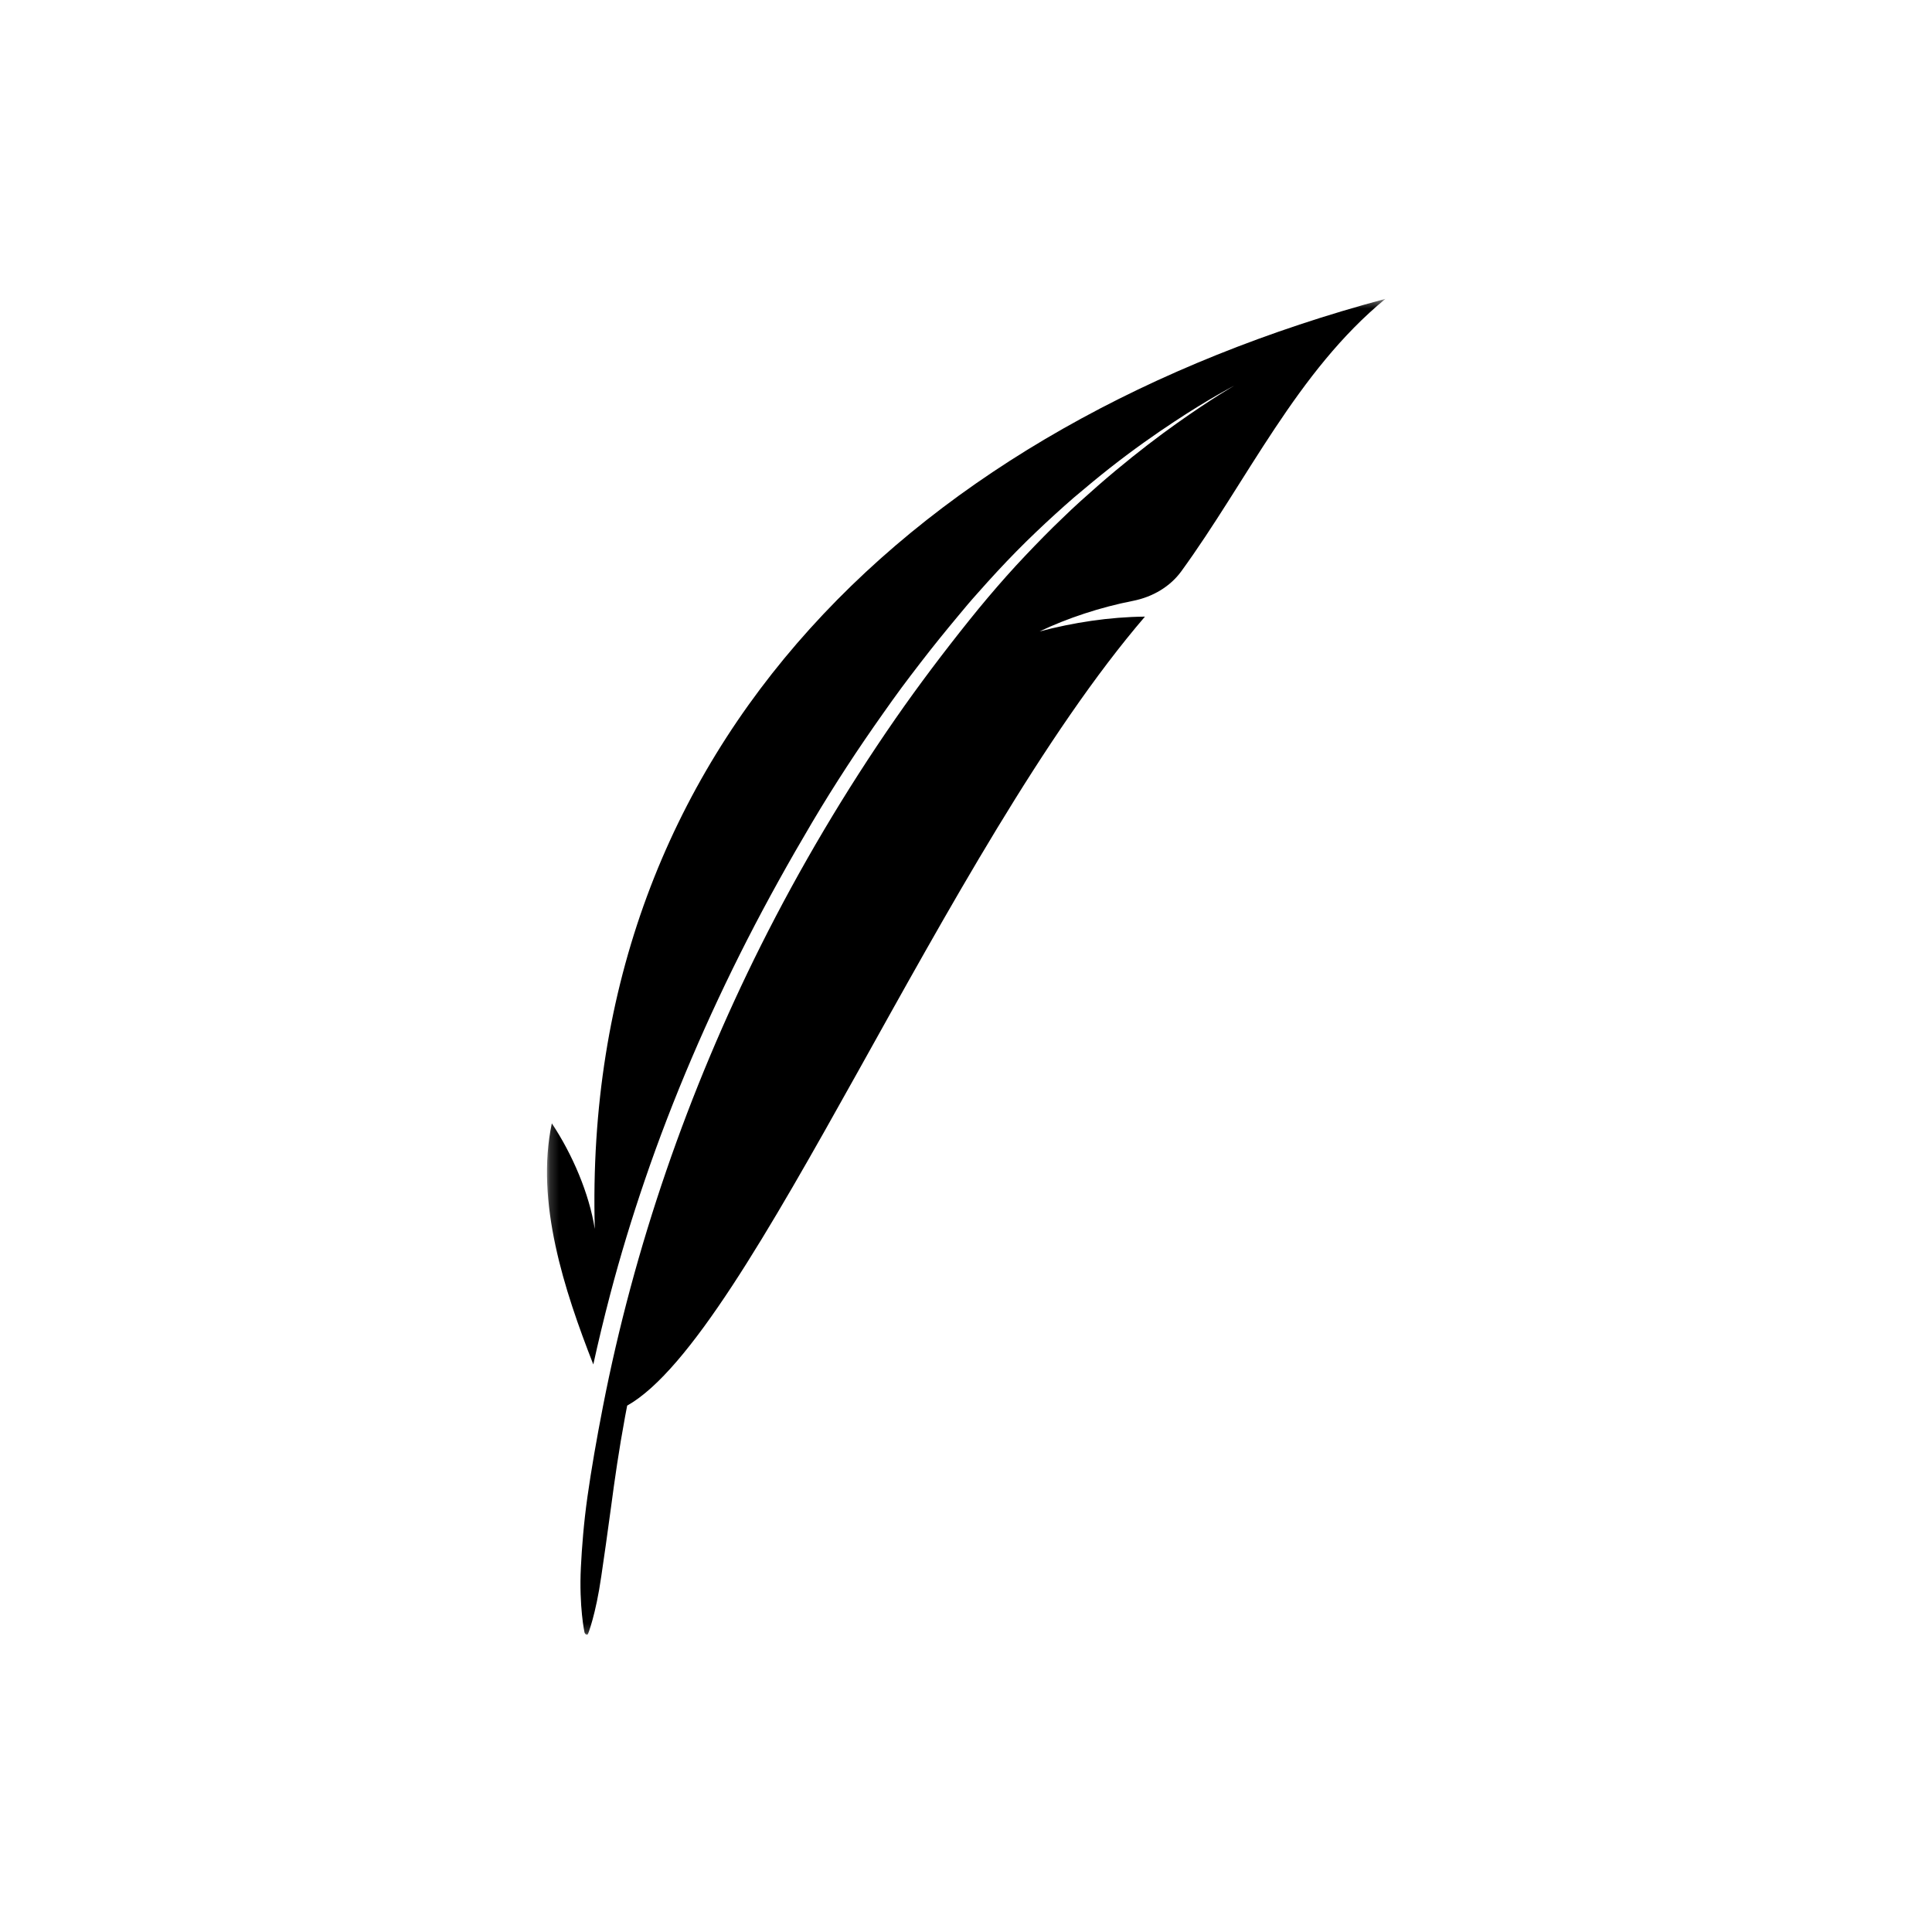 <svg width="216" height="216" viewBox="0 0 216 216" fill="none" xmlns="http://www.w3.org/2000/svg">
<mask id="mask0_8_304" style="mask-type:luminance" maskUnits="userSpaceOnUse" x="61" y="33" width="94" height="150">
<path d="M61.171 33.408H154.915V182.817H61.171V33.408Z" fill="white"/>
</mask>
<g mask="url(#mask0_8_304)">
<path fill-rule="evenodd" clip-rule="evenodd" d="M128.014 68.931C105.579 95.061 84.004 149.344 70.119 157.149C70.04 157.563 69.959 157.973 69.885 158.378C69.205 162.052 68.713 165.463 68.317 168.478C67.916 171.484 67.534 174.103 67.223 176.236C66.917 178.365 66.55 179.985 66.253 181.065C65.961 182.142 65.736 182.685 65.736 182.685C65.693 182.775 65.581 182.788 65.477 182.709C65.414 182.655 65.367 182.581 65.349 182.511C65.349 182.511 65.194 181.798 65.065 180.527C64.939 179.26 64.831 177.429 64.944 175.21C65.056 172.992 65.259 170.296 65.684 167.295C66.107 164.3 66.697 160.909 67.408 157.262C70.877 139.462 76.925 121.971 85.072 105.701C89.419 97.025 94.52 88.41 100.12 80.341C102.697 76.629 105.498 72.921 108.367 69.341C109.732 67.635 111.145 65.964 112.52 64.418C113.908 62.859 115.337 61.367 116.707 59.972C117.389 59.274 118.087 58.593 118.775 57.938C119.457 57.279 120.125 56.637 120.805 56.03C122.15 54.815 123.469 53.661 124.731 52.61C127.255 50.504 129.582 48.738 131.555 47.338C135.502 44.537 138.022 43.099 138.022 43.099C138.022 43.099 137.367 43.439 136.19 44.112C135.018 44.784 133.308 45.804 131.26 47.16C129.206 48.517 126.751 50.227 124.135 52.284C122.825 53.312 121.459 54.446 120.051 55.638C119.349 56.237 118.656 56.874 117.94 57.517C117.229 58.163 116.505 58.838 115.789 59.524C114.352 60.89 112.887 62.384 111.447 63.939C110.736 64.701 110.025 65.502 109.303 66.312L108.763 66.92L108.216 67.552C107.863 67.966 107.514 68.385 107.161 68.814C105.748 70.509 104.317 72.266 102.917 74.088C102.215 75.004 101.504 75.927 100.807 76.869C100.116 77.805 99.427 78.771 98.743 79.743C97.373 81.682 96.003 83.676 94.68 85.71C93.357 87.741 92.043 89.841 90.79 91.96C88.247 96.253 85.804 100.638 83.551 105.042C79.123 113.713 75.211 122.796 72.103 131.902C70.67 136.089 69.352 140.407 68.218 144.727C67.511 147.423 66.883 150.042 66.332 152.548C63.07 144.21 59.843 134.37 61.695 125.593C63.997 129.047 65.875 133.446 66.499 137.399C64.987 83.068 102.71 47.41 154.897 33.411C145.012 41.517 139.426 53.76 132.07 63.873C130.835 65.568 128.896 66.74 126.659 67.179C123.028 67.89 119.326 69.111 116.226 70.594C119.961 69.609 124.015 68.974 127.996 68.94L128.014 68.931Z" fill="black"/>
</g>
</svg>
